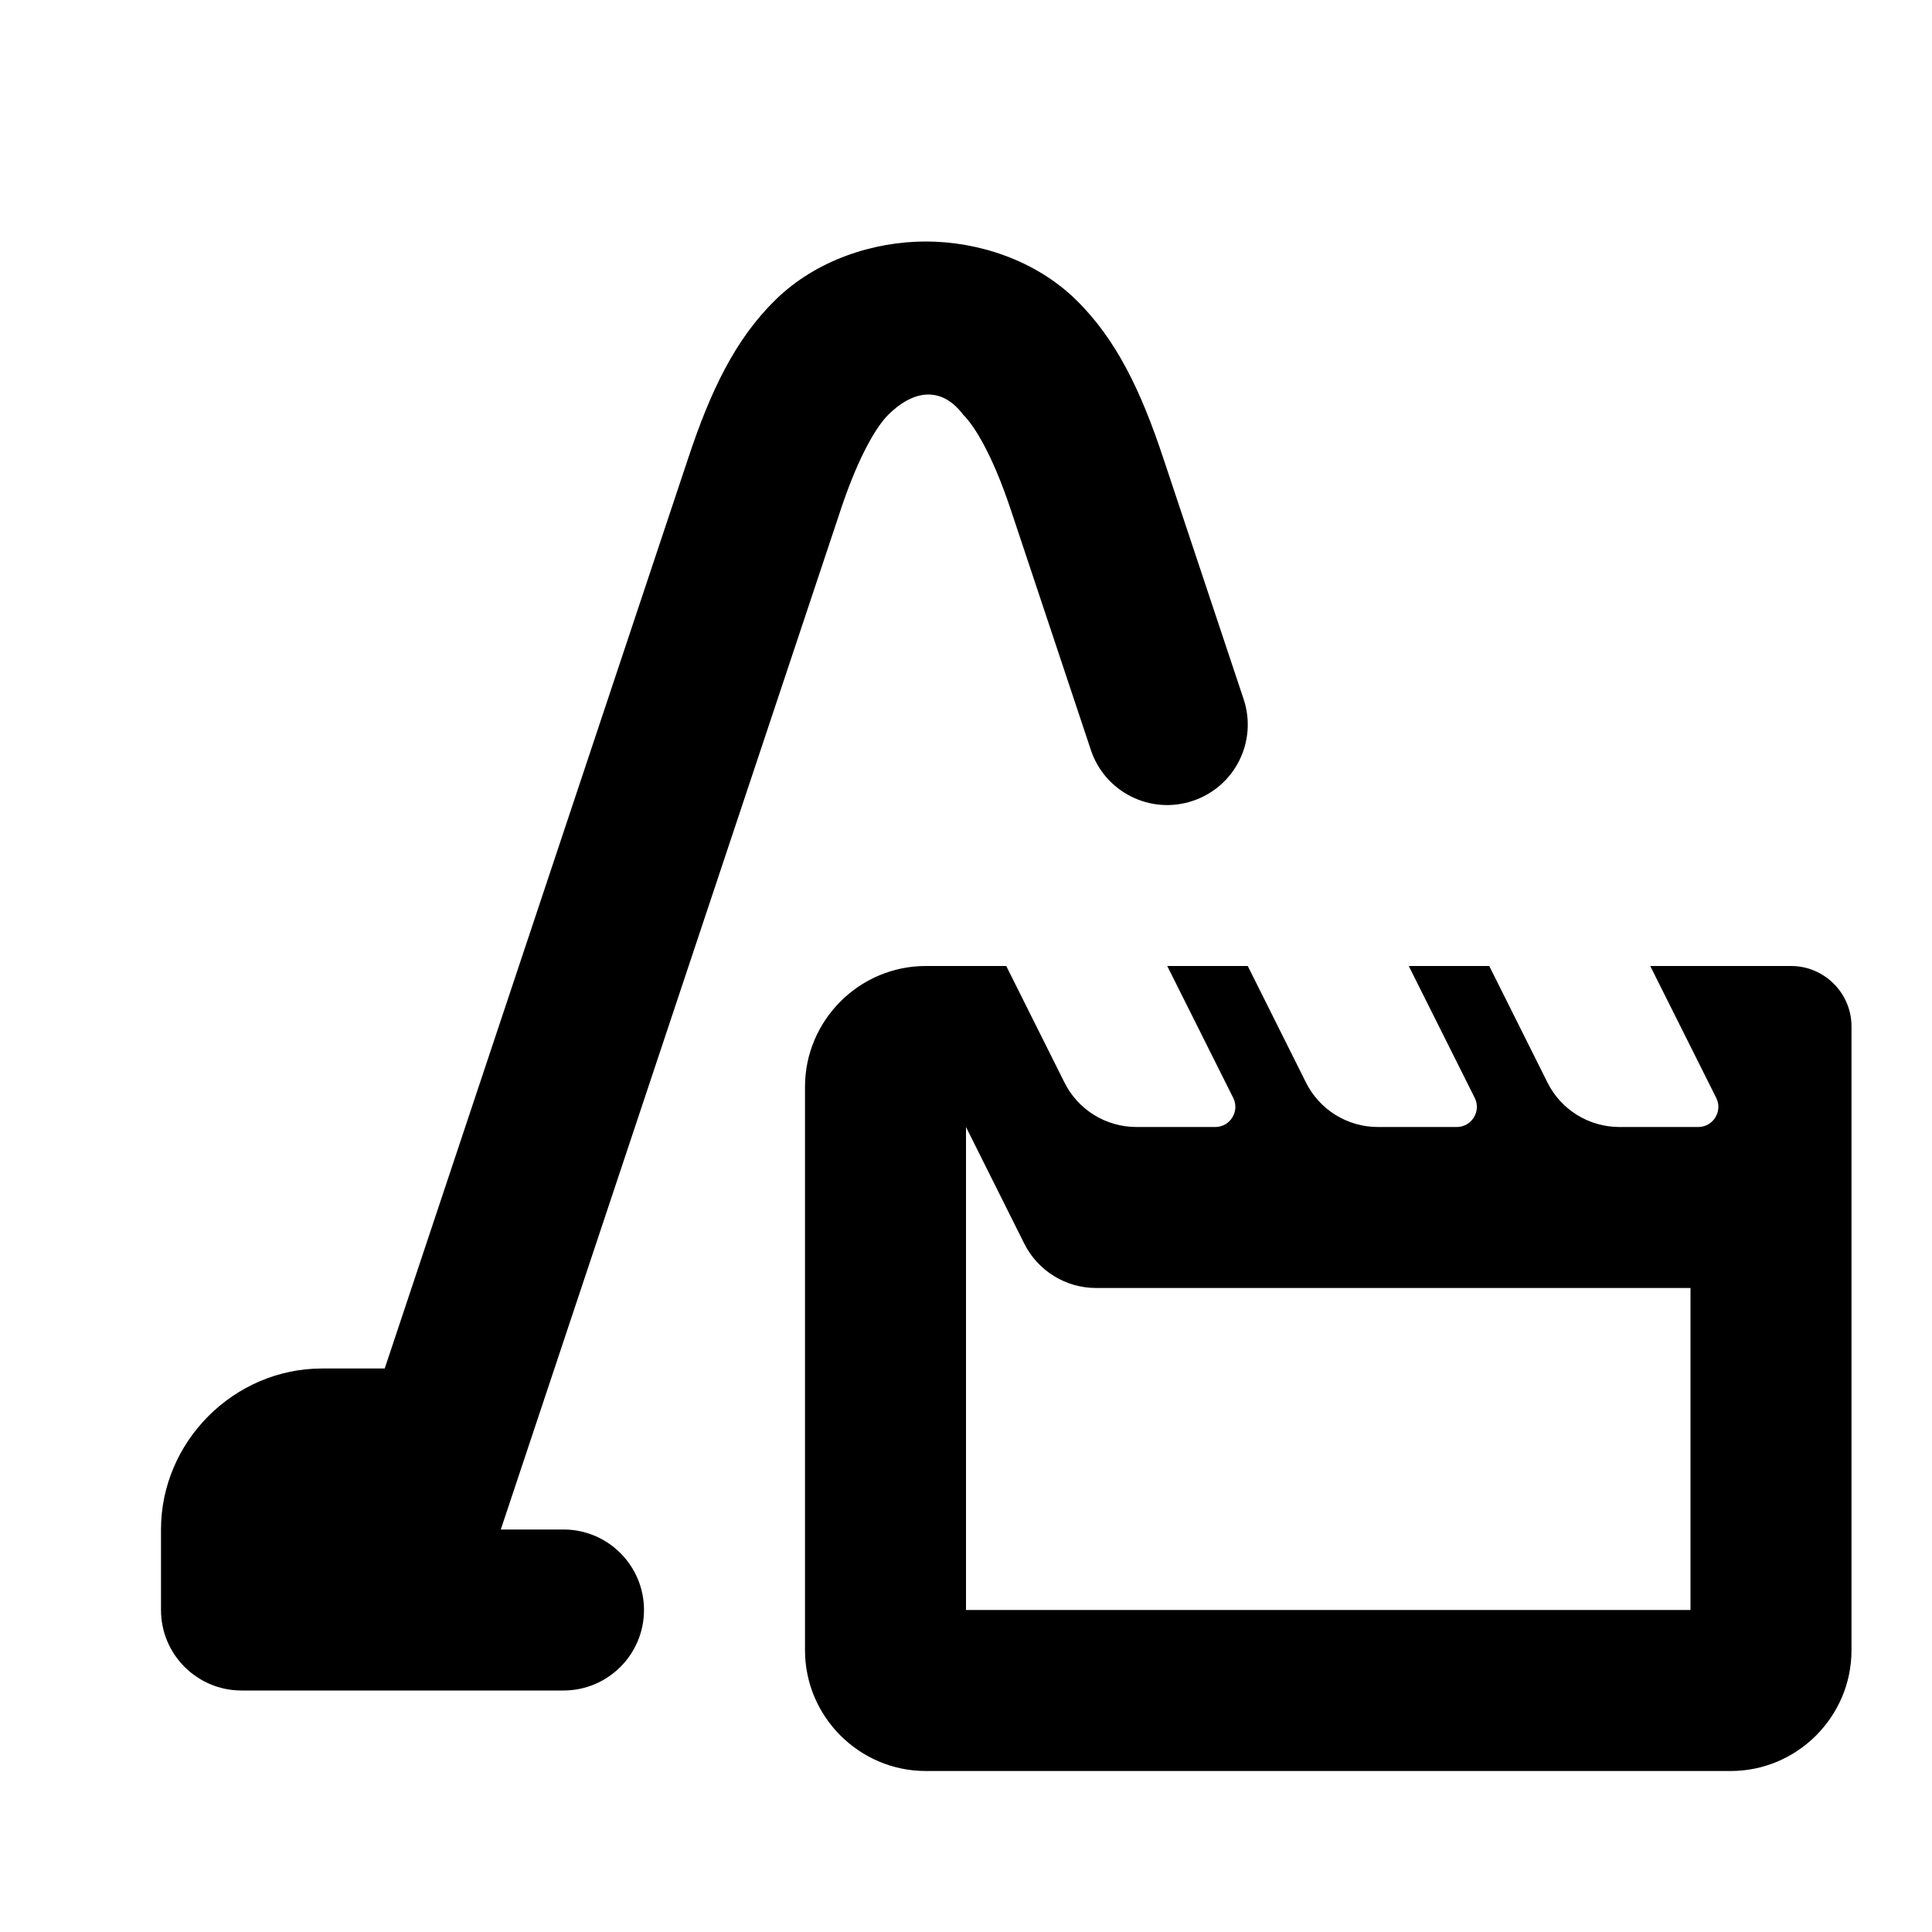 <?xml version="1.0" encoding="UTF-8" standalone="no"?>
<!-- Created with Inkscape (http://www.inkscape.org/) -->

<svg
   width="24"
   height="24"
   id="svg4682"
   version="1.1"
   inkscape:version="1.1.2 (0a00cf5339, 2022-02-04)"
   sodipodi:docname="ic_notif_video.svg"
   inkscape:export-filename="/home/corbax/Dev/android/Icons/Test 1/ic_play_normal.png"
   inkscape:export-xdpi="90"
   inkscape:export-ydpi="90"
   xmlns:inkscape="http://www.inkscape.org/namespaces/inkscape"
   xmlns:sodipodi="http://sodipodi.sourceforge.net/DTD/sodipodi-0.dtd"
   xmlns="http://www.w3.org/2000/svg"
   xmlns:svg="http://www.w3.org/2000/svg"
   xmlns:rdf="http://www.w3.org/1999/02/22-rdf-syntax-ns#"
   xmlns:cc="http://creativecommons.org/ns#"
   xmlns:dc="http://purl.org/dc/elements/1.1/">
  <defs
     id="defs4684" />
  <sodipodi:namedview
     id="base"
     pagecolor="#ffffff"
     bordercolor="#666666"
     borderopacity="1.0"
     inkscape:pageopacity="0.0"
     inkscape:pageshadow="2"
     inkscape:zoom="8"
     inkscape:cx="9.375"
     inkscape:cy="2.5"
     inkscape:document-units="px"
     inkscape:current-layer="layer1"
     showgrid="true"
     inkscape:window-width="1920"
     inkscape:window-height="1043"
     inkscape:window-x="0"
     inkscape:window-y="0"
     inkscape:window-maximized="1"
     inkscape:snap-grids="false"
     inkscape:snap-bbox="true"
     inkscape:bbox-paths="true"
     inkscape:bbox-nodes="true"
     inkscape:snap-bbox-edge-midpoints="true"
     inkscape:snap-bbox-midpoints="true"
     inkscape:object-paths="true"
     inkscape:snap-intersection-paths="true"
     inkscape:object-nodes="true"
     inkscape:snap-smooth-nodes="true"
     inkscape:snap-midpoints="true"
     inkscape:snap-object-midpoints="true"
     inkscape:snap-center="true"
     inkscape:pagecheckerboard="1">
    <inkscape:grid
       type="xygrid"
       id="grid3002" />
  </sodipodi:namedview>
  <g
     inkscape:label="Layer 1"
     inkscape:groupmode="layer"
     id="layer1"
     transform="translate(0,-1028.362)">
    <path
       id="path46413"
       style="color:#000000;fill:#000000;stroke-linecap:round;stroke-linejoin:round;-inkscape-stroke:none"
       d="M 11.5 3 C 10.852 3 10.139 3.23 9.635 3.723 C 9.131 4.215 8.825 4.861 8.551 5.686 L 4.779 17 L 4 17 C 2.907 17 2 17.907 2 19 L 2 20 C 2 20.552 2.448 21 3 21 L 7 21 C 7.552 21 8 20.552 8 20 C 8 19.448 7.552 19 7 19 L 6.221 19 L 10.449 6.316 C 10.675 5.641 10.898 5.287 11.033 5.154 C 11.374 4.815 11.716 4.818 11.967 5.154 C 12.102 5.287 12.325 5.641 12.551 6.316 L 13.551 9.316 C 13.725 9.841 14.292 10.124 14.816 9.949 C 15.34 9.775 15.623 9.209 15.449 8.686 L 14.449 5.686 C 14.175 4.861 13.869 4.215 13.365 3.723 C 12.861 3.23 12.148 3 11.5 3 z M 11.5 12 C 10.675 12 10 12.675 10 13.5 L 10 20.5 C 10 21.325 10.675 22 11.5 22 L 21.5 22 C 22.325 22 23 21.325 23 20.5 L 23 12.75 C 23 12.338 22.663 12 22.25 12 L 20.5 12 L 21.32 13.639 C 21.402 13.804 21.282 13.999 21.098 14 L 20.117 14 C 19.738 14 19.392 13.786 19.223 13.447 L 18.5 12 L 17.5 12 L 18.32 13.639 C 18.402 13.804 18.282 13.999 18.098 14 L 17.117 14 C 16.738 14 16.392 13.786 16.223 13.447 L 15.5 12 L 14.5 12 L 15.32 13.639 C 15.402 13.804 15.282 13.999 15.098 14 L 14.117 14 C 13.738 14 13.392 13.786 13.223 13.447 L 12.5 12 L 11.5 12 z M 12 14 L 12.723 15.447 C 12.892 15.786 13.238 16 13.617 16 L 14 16 L 21 16 L 21 20 L 12 20 L 12 14 z "
       transform="translate(0,1028.362)" />
  </g>
</svg>
